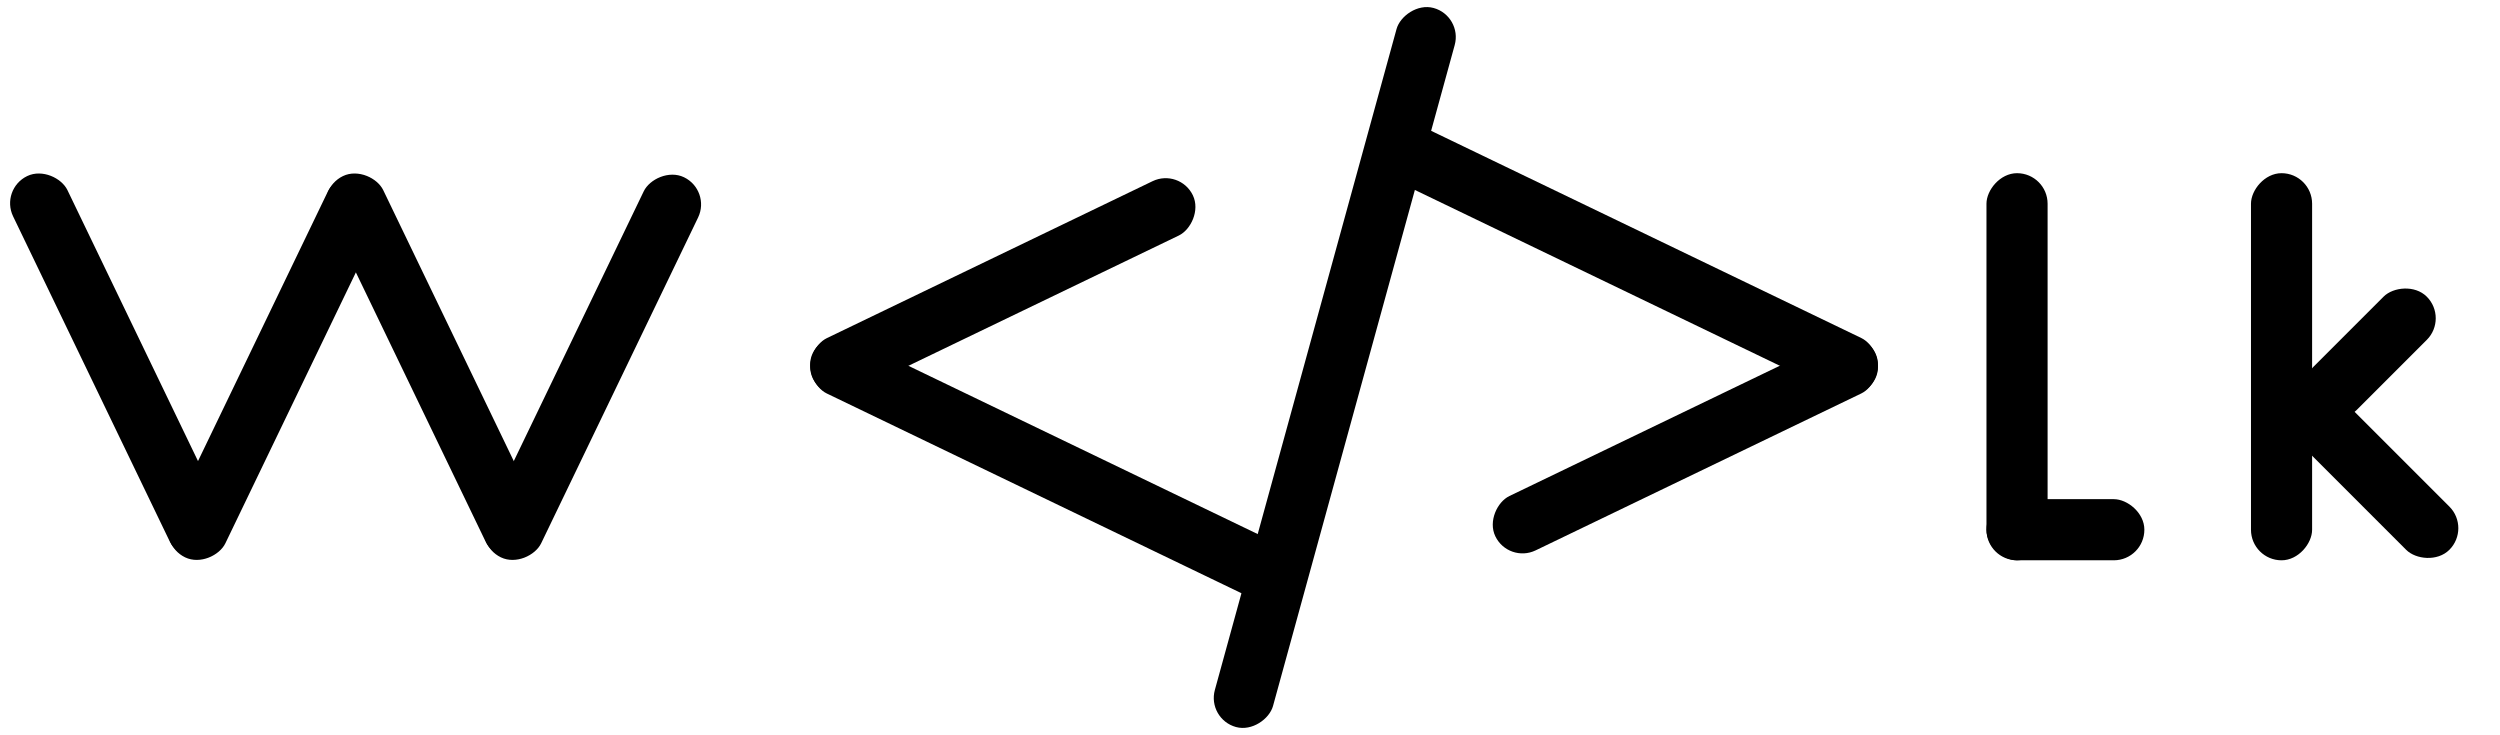 <svg width="51" height="15" viewBox="0 0 51 15" fill="none" xmlns="http://www.w3.org/2000/svg">
<rect y="3.859" width="1.231" height="8.606" rx="0.615" transform="rotate(-25.727 0 3.859)" fill="black"/>
<rect x="6.442" y="3.859" width="1.231" height="8.606" rx="0.615" transform="rotate(-25.727 6.442 3.859)" fill="black"/>
<rect width="1.231" height="8.606" rx="0.615" transform="matrix(-0.901 -0.434 -0.434 0.901 8.066 3.883)" fill="black"/>
<rect width="1.231" height="8.606" rx="0.615" transform="matrix(-0.901 -0.434 -0.434 0.901 14.508 3.883)" fill="black"/>
<rect width="1.231" height="15.216" rx="0.615" transform="matrix(-0.964 -0.265 -0.265 0.964 29.839 0.326)" fill="black"/>
<rect width="1.231" height="11.325" rx="0.615" transform="matrix(-0.434 0.901 0.901 0.434 28.322 2.248)" fill="black"/>
<rect x="24.067" y="3.429" width="1.231" height="8.606" rx="0.615" transform="rotate(64.273 24.067 3.429)" fill="black"/>
<rect x="30.772" y="11.495" width="1.231" height="8.606" rx="0.615" transform="rotate(-115.727 30.772 11.495)" fill="black"/>
<rect width="1.231" height="11.002" rx="0.615" transform="matrix(0.434 -0.901 -0.901 -0.434 26.225 12.535)" fill="black"/>
<rect width="1.247" height="7.897" rx="0.623" transform="matrix(-1 8.74228e-08 8.74228e-08 1 41.771 3.533)" fill="black"/>
<rect width="1.247" height="7.897" rx="0.623" transform="matrix(-1 8.74228e-08 8.74228e-08 1 47.167 3.533)" fill="black"/>
<rect x="50.408" y="10.775" width="1.247" height="5.383" rx="0.623" transform="rotate(135 50.408 10.775)" fill="black"/>
<rect width="1.247" height="3.272" rx="0.623" transform="matrix(-0.707 -0.707 -0.707 0.707 49.947 6.493)" fill="black"/>
<rect width="1.247" height="3.221" rx="0.623" transform="matrix(1.19249e-08 -1 -1 -1.19249e-08 43.745 11.43)" fill="black"/>
</svg>

